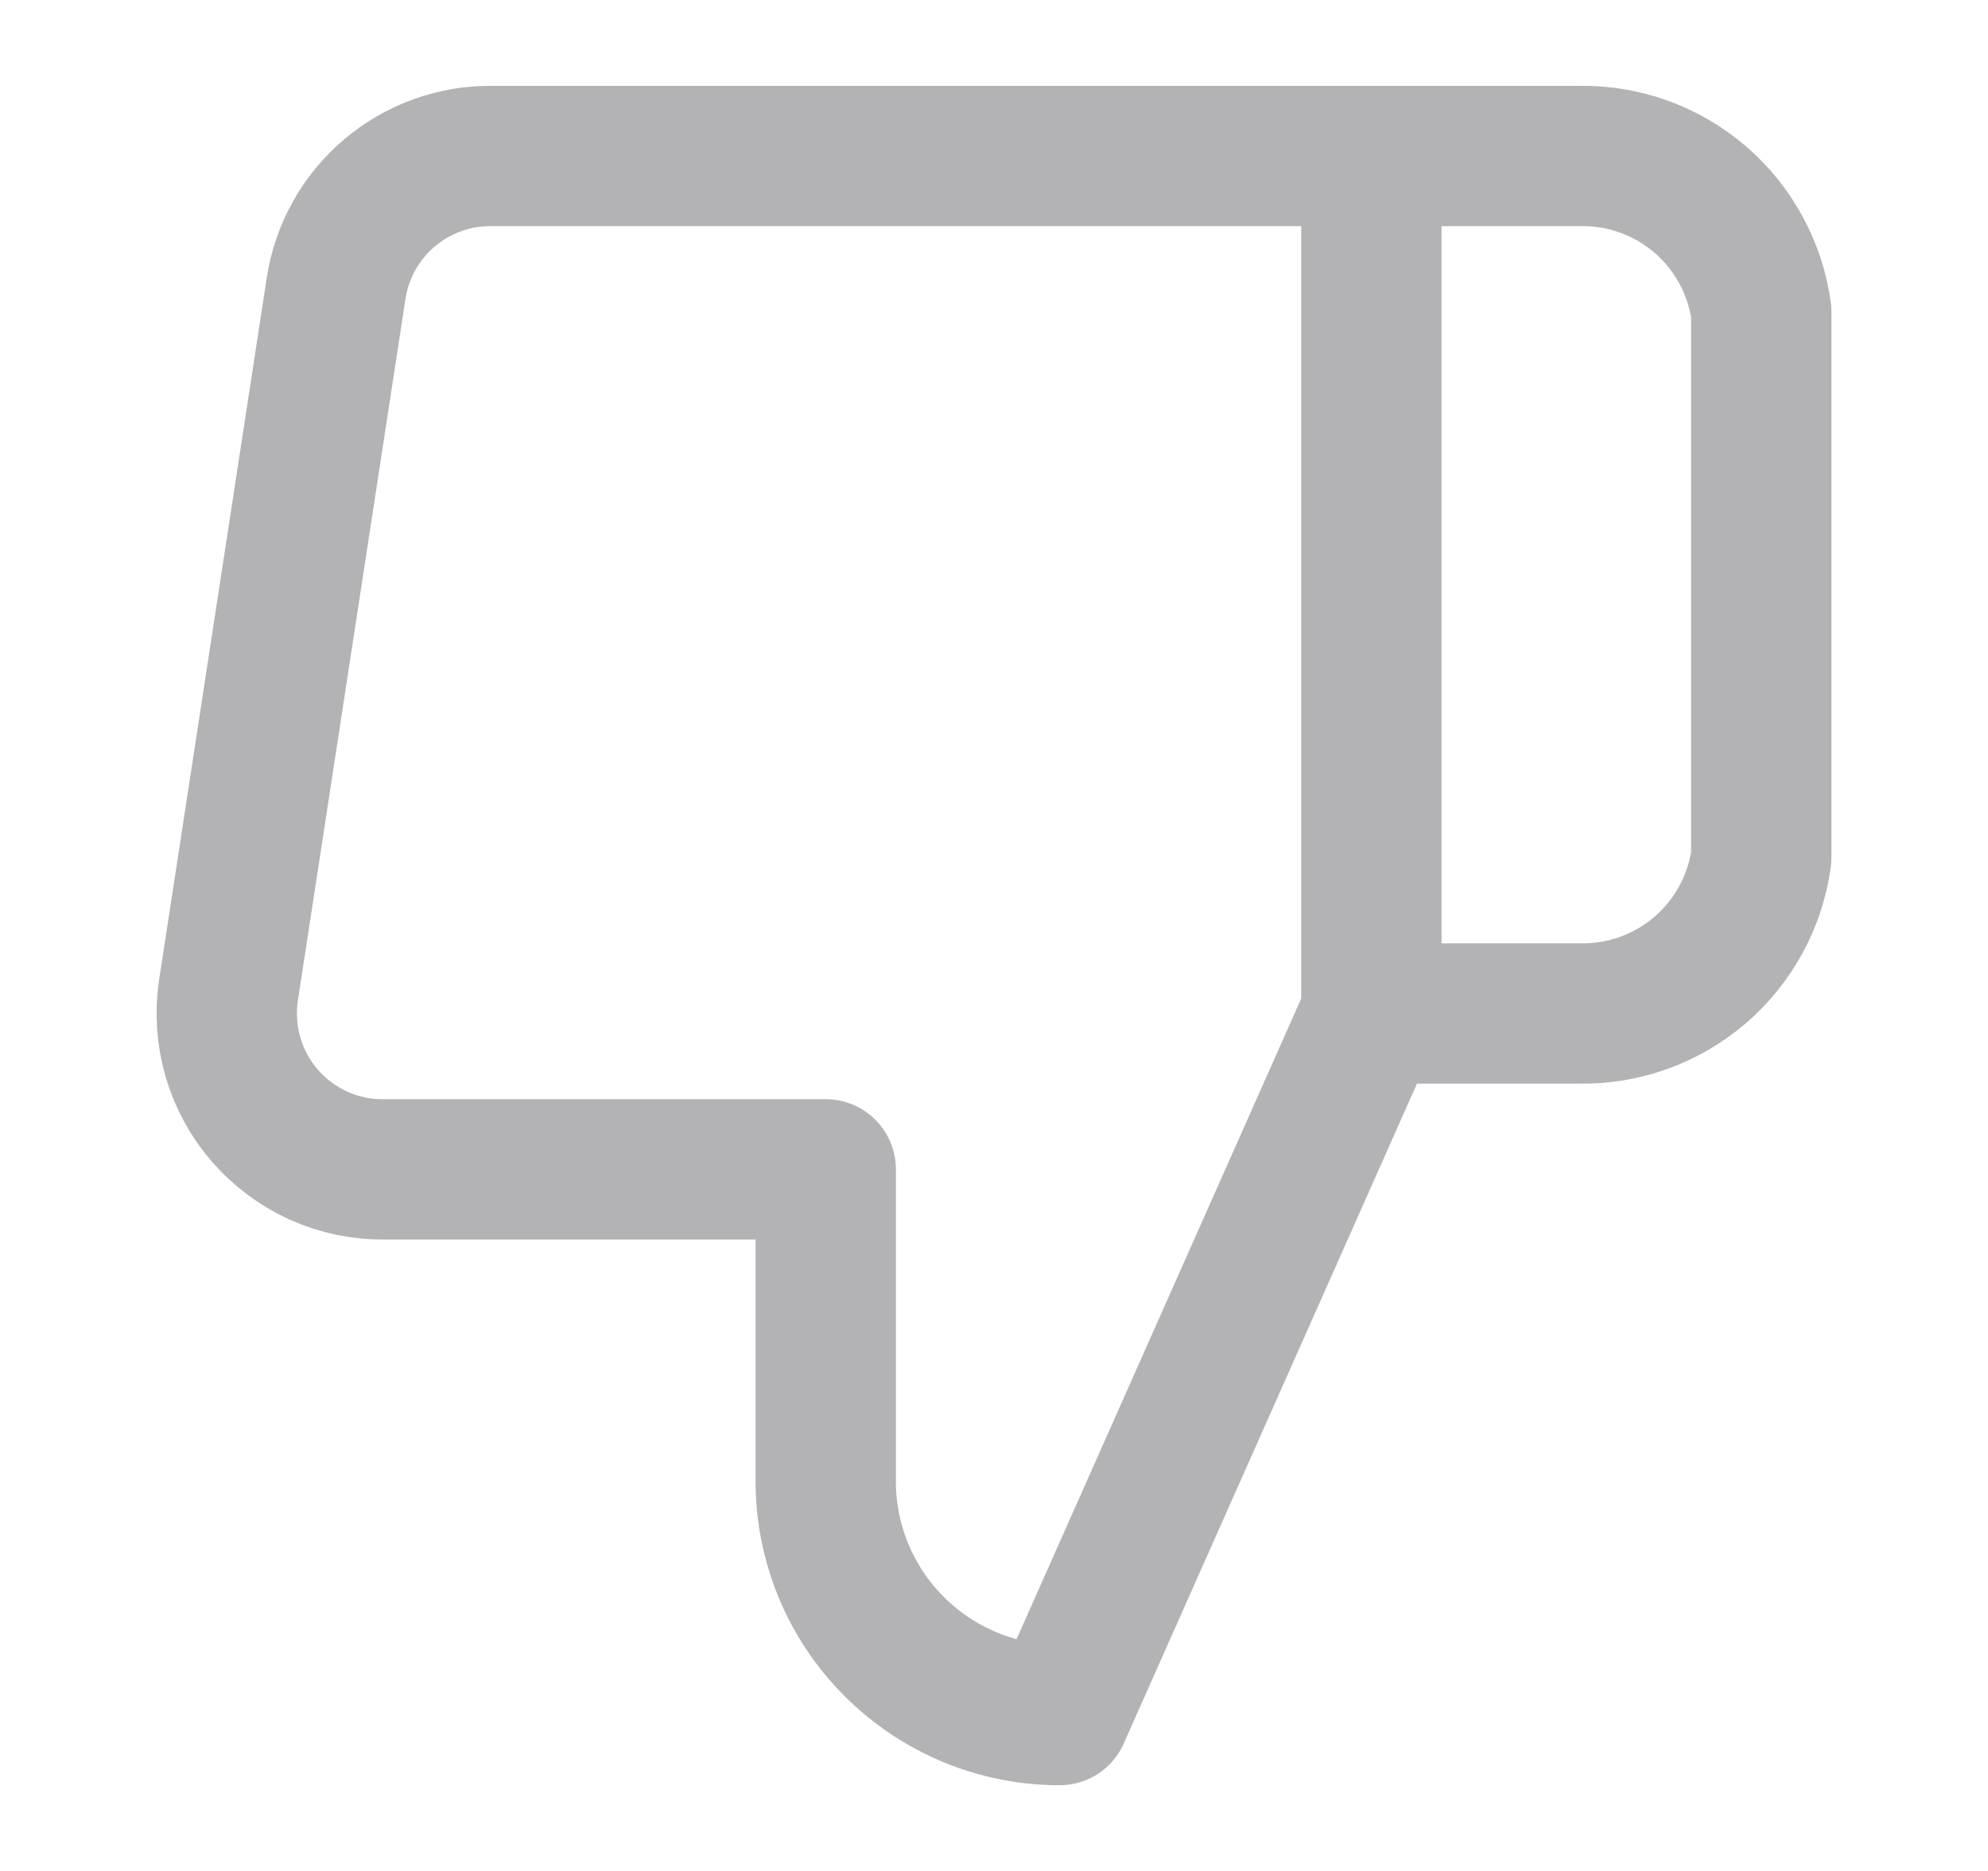 <svg width="17" height="16" viewBox="0 0 17 16" fill="none" xmlns="http://www.w3.org/2000/svg">
<g id="icon_thumbsDown_unfilled">
<path id="Vector" d="M11.727 1.334H13.507C13.885 1.327 14.251 1.459 14.538 1.705C14.824 1.951 15.01 2.293 15.061 2.667V7.334C15.01 7.708 14.824 8.05 14.538 8.296C14.251 8.542 13.885 8.674 13.507 8.667H11.727M7.061 10V12.667C7.061 13.197 7.271 13.706 7.647 14.081C8.022 14.456 8.53 14.667 9.061 14.667L11.727 8.667V1.334H4.207C3.886 1.33 3.574 1.443 3.329 1.651C3.084 1.859 2.922 2.149 2.874 2.467L1.954 8.467C1.925 8.658 1.938 8.853 1.992 9.039C2.046 9.225 2.139 9.396 2.266 9.542C2.393 9.688 2.55 9.804 2.726 9.884C2.903 9.963 3.094 10.003 3.287 10H7.061Z" stroke="#B3B3B6" stroke-width="1.2" stroke-linecap="round" stroke-linejoin="round"/>
</g>
</svg>
